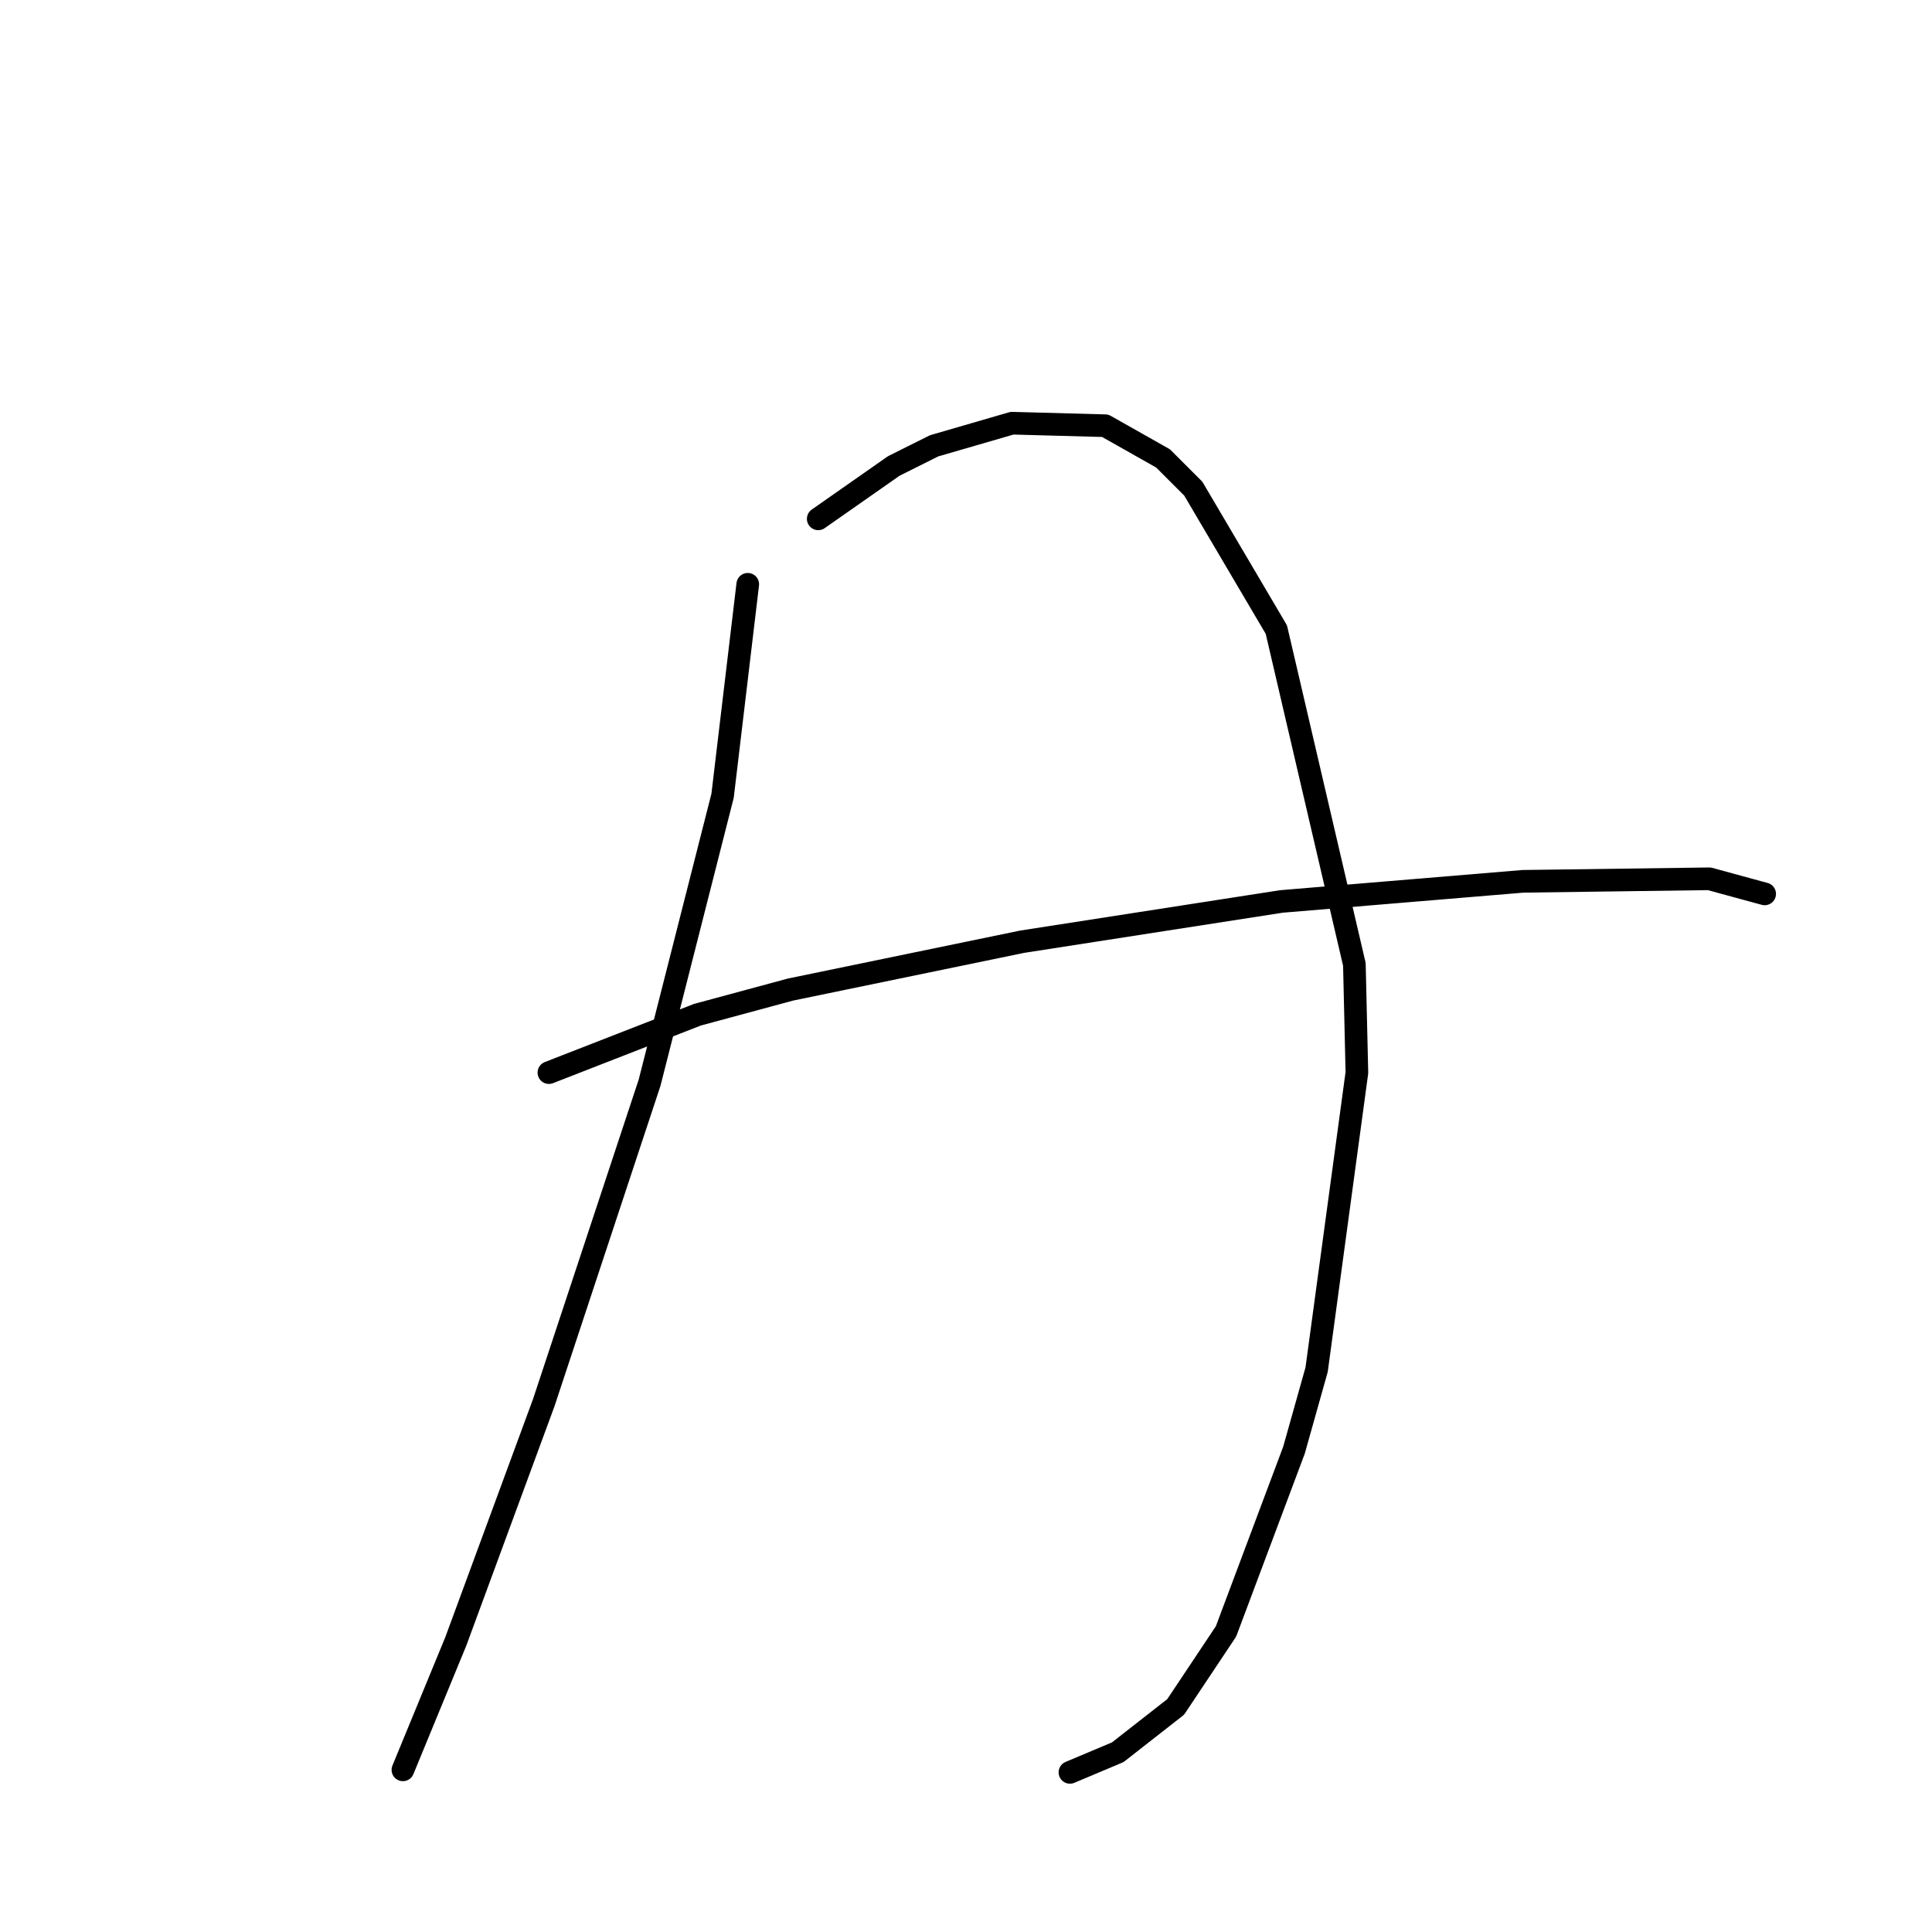 <?xml version="1.0" standalone="no"?>
    <svg width="256" height="256" xmlns="http://www.w3.org/2000/svg" version="1.1">
    <polyline stroke="black" stroke-width="3" stroke-linecap="round" fill="transparent" stroke-linejoin="round" points="99.081 77.422 95.746 105.439 86.074 143.461 72.065 185.82 60.392 217.505 53.388 234.515 53.388 234.515 " />
        <polyline stroke="black" stroke-width="3" stroke-linecap="round" fill="transparent" stroke-linejoin="round" points="108.42 68.75 118.426 61.746 123.763 59.078 134.102 56.076 146.443 56.41 154.114 60.745 158.116 64.748 169.123 83.426 179.462 127.785 179.796 142.127 174.459 181.484 171.458 192.157 162.452 216.171 155.782 226.177 148.11 232.18 141.773 234.849 141.773 234.849 " />
        <polyline stroke="black" stroke-width="3" stroke-linecap="round" fill="transparent" stroke-linejoin="round" points="72.732 142.127 92.411 134.456 104.751 131.121 135.436 124.783 169.79 119.447 201.809 116.779 226.49 116.445 233.828 118.446 233.828 118.446 " />
        </svg>